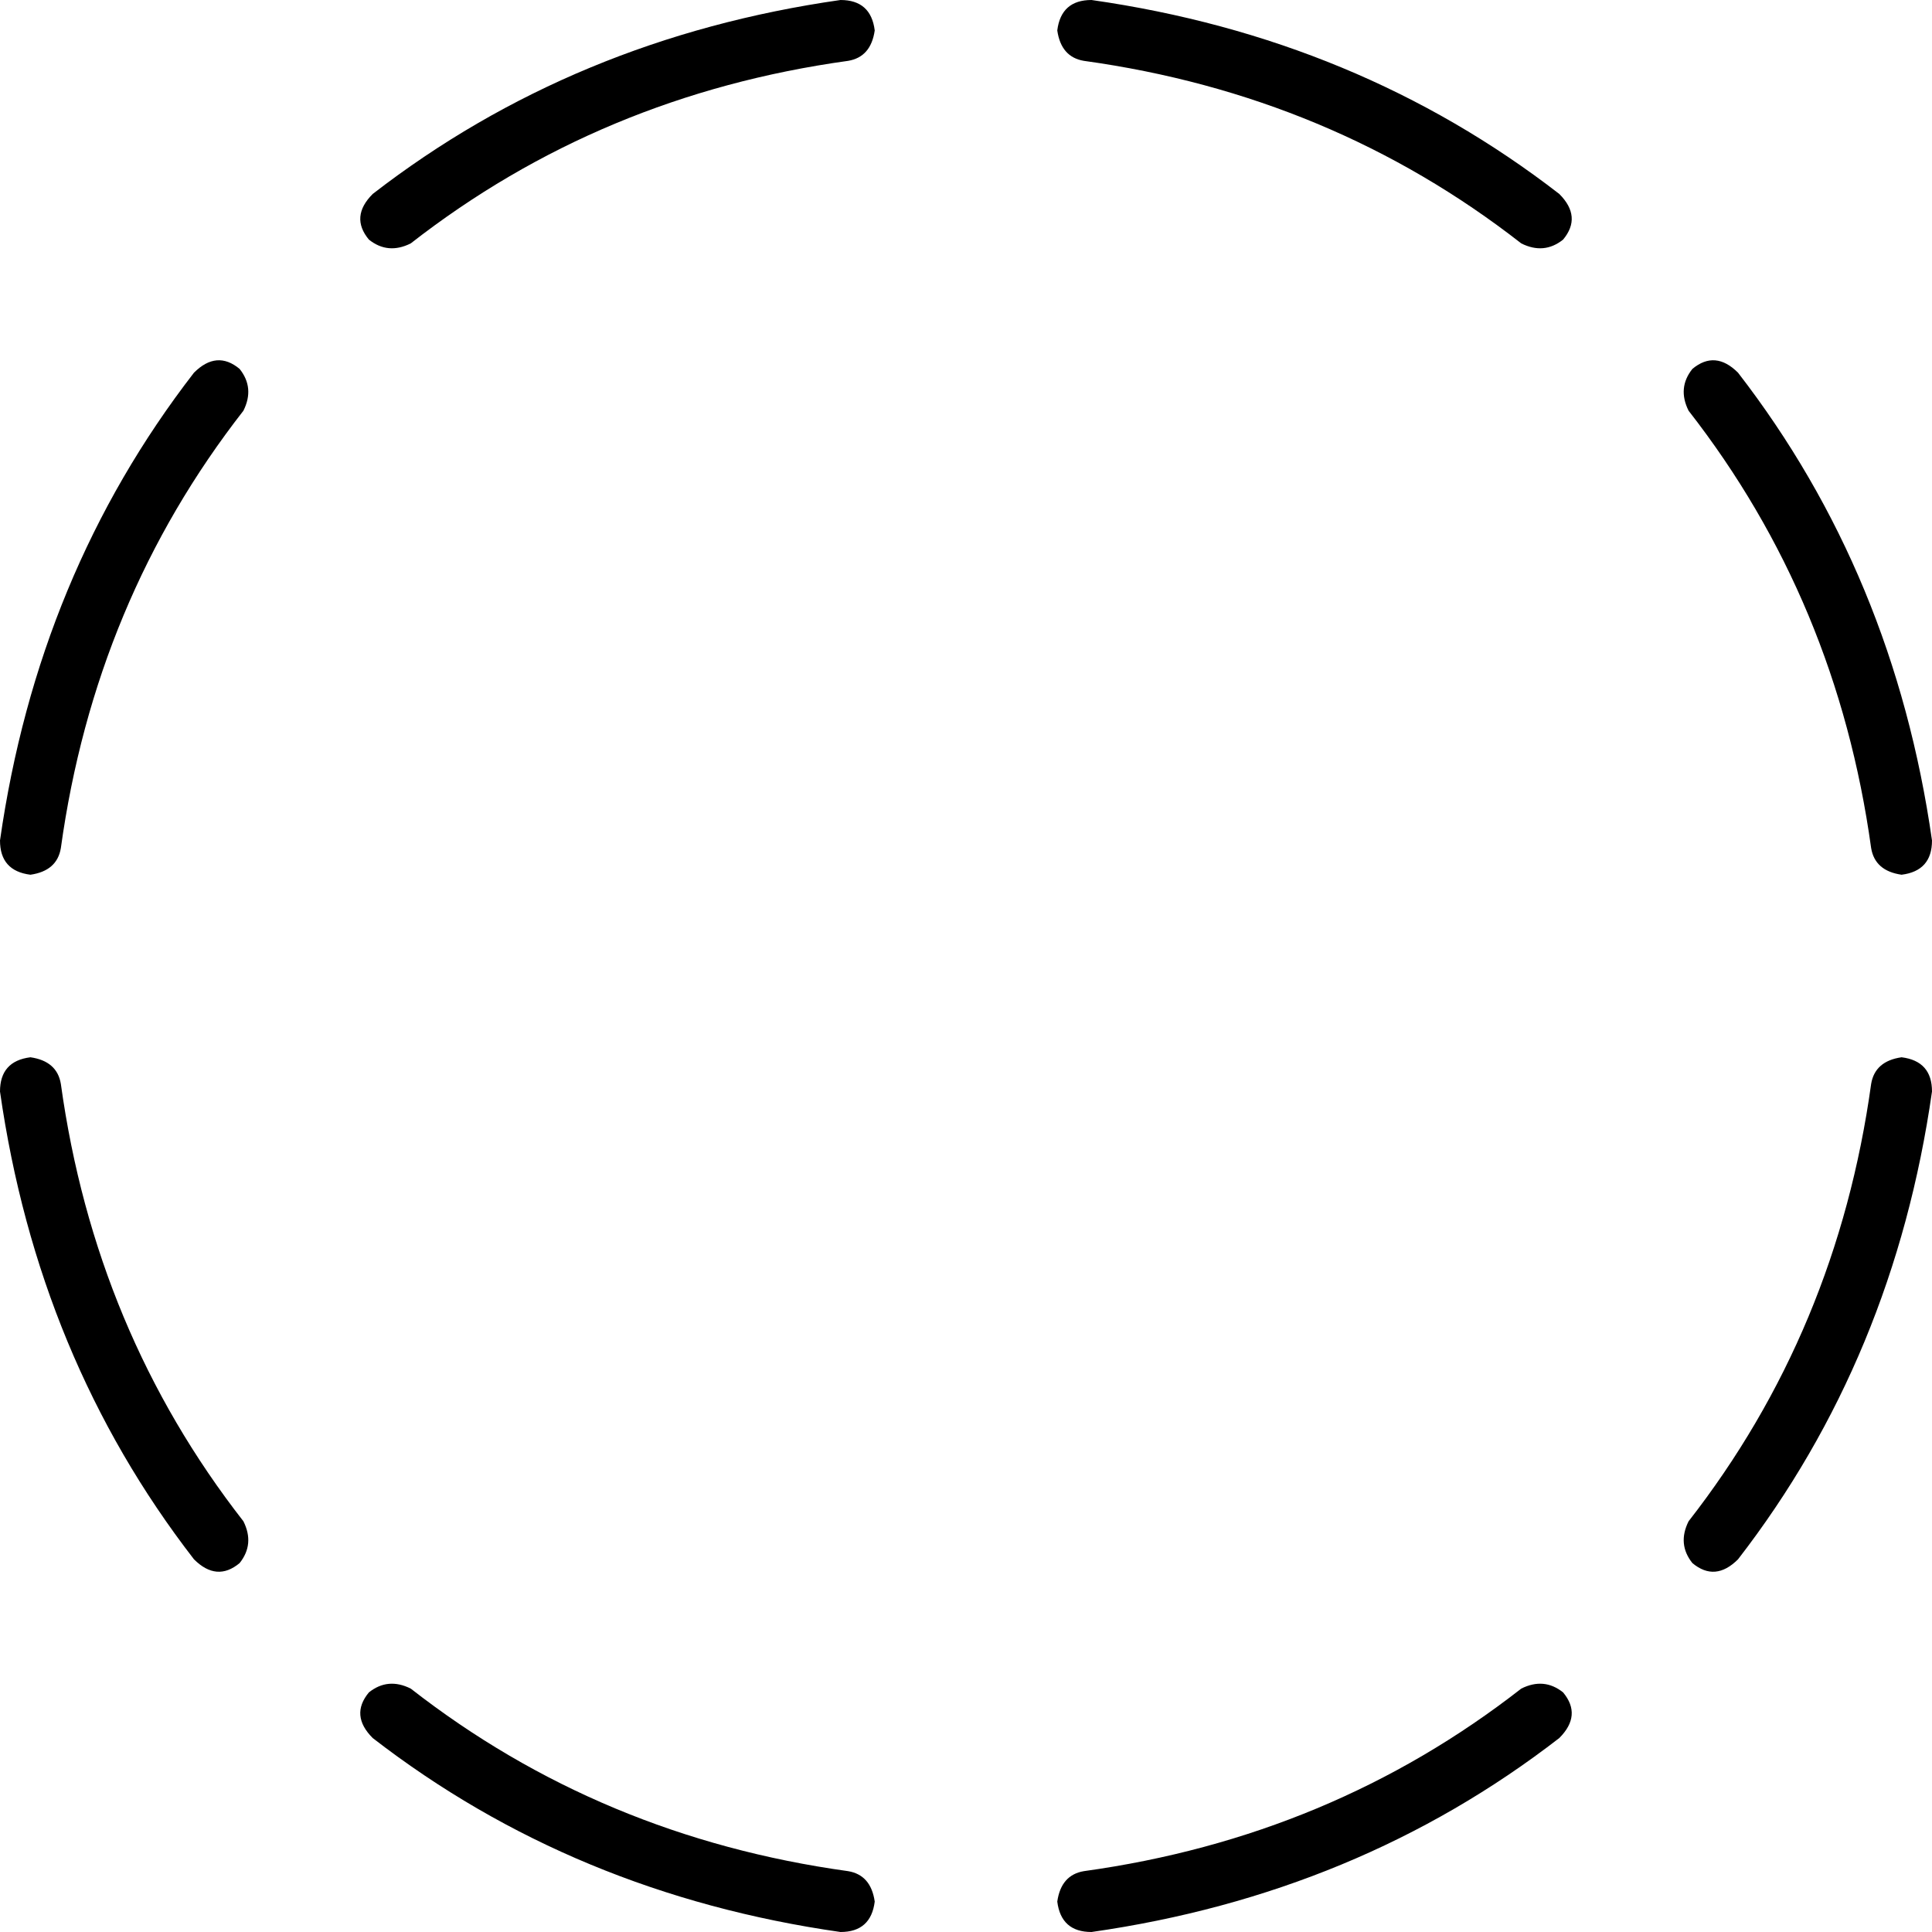 <svg xmlns="http://www.w3.org/2000/svg" viewBox="0 0 512 512">
  <path d="M 8.063 231.811 Q 15.118 230.803 16.126 224.756 Q 25.197 159.244 64.504 108.85 Q 67.528 102.803 63.496 97.764 Q 57.449 92.724 51.402 98.772 Q 10.079 152.189 0 222.74 Q 0 230.803 8.063 231.811 L 8.063 231.811 Z M 108.85 64.504 Q 159.244 25.197 224.756 16.126 Q 230.803 15.118 231.811 8.063 Q 230.803 0 222.74 0 Q 152.189 10.079 98.772 51.402 Q 92.724 57.449 97.764 63.496 Q 102.803 67.528 108.85 64.504 L 108.85 64.504 Z M 280.189 503.937 Q 281.197 512 289.26 512 Q 359.811 501.921 413.228 460.598 Q 419.276 454.551 414.236 448.504 Q 409.197 444.472 403.15 447.496 Q 352.756 486.803 287.244 495.874 Q 281.197 496.882 280.189 503.937 L 280.189 503.937 Z M 447.496 403.15 Q 444.472 409.197 448.504 414.236 Q 454.551 419.276 460.598 413.228 Q 501.921 359.811 512 289.26 Q 512 281.197 503.937 280.189 Q 496.882 281.197 495.874 287.244 Q 486.803 352.756 447.496 403.15 L 447.496 403.15 Z M 97.764 448.504 Q 92.724 454.551 98.772 460.598 Q 152.189 501.921 222.74 512 Q 230.803 512 231.811 503.937 Q 230.803 496.882 224.756 495.874 Q 159.244 486.803 108.85 447.496 Q 102.803 444.472 97.764 448.504 L 97.764 448.504 Z M 51.402 413.228 Q 57.449 419.276 63.496 414.236 Q 67.528 409.197 64.504 403.15 Q 25.197 352.756 16.126 287.244 Q 15.118 281.197 8.063 280.189 Q 0 281.197 0 289.26 Q 10.079 359.811 51.402 413.228 L 51.402 413.228 Z M 414.236 63.496 Q 419.276 57.449 413.228 51.402 Q 359.811 10.079 289.26 0 Q 281.197 0 280.189 8.063 Q 281.197 15.118 287.244 16.126 Q 352.756 25.197 403.15 64.504 Q 409.197 67.528 414.236 63.496 L 414.236 63.496 Z M 447.496 108.85 Q 486.803 159.244 495.874 224.756 Q 496.882 230.803 503.937 231.811 Q 512 230.803 512 222.74 Q 501.921 152.189 460.598 98.772 Q 454.551 92.724 448.504 97.764 Q 444.472 102.803 447.496 108.85 L 447.496 108.85 Z" />
</svg>